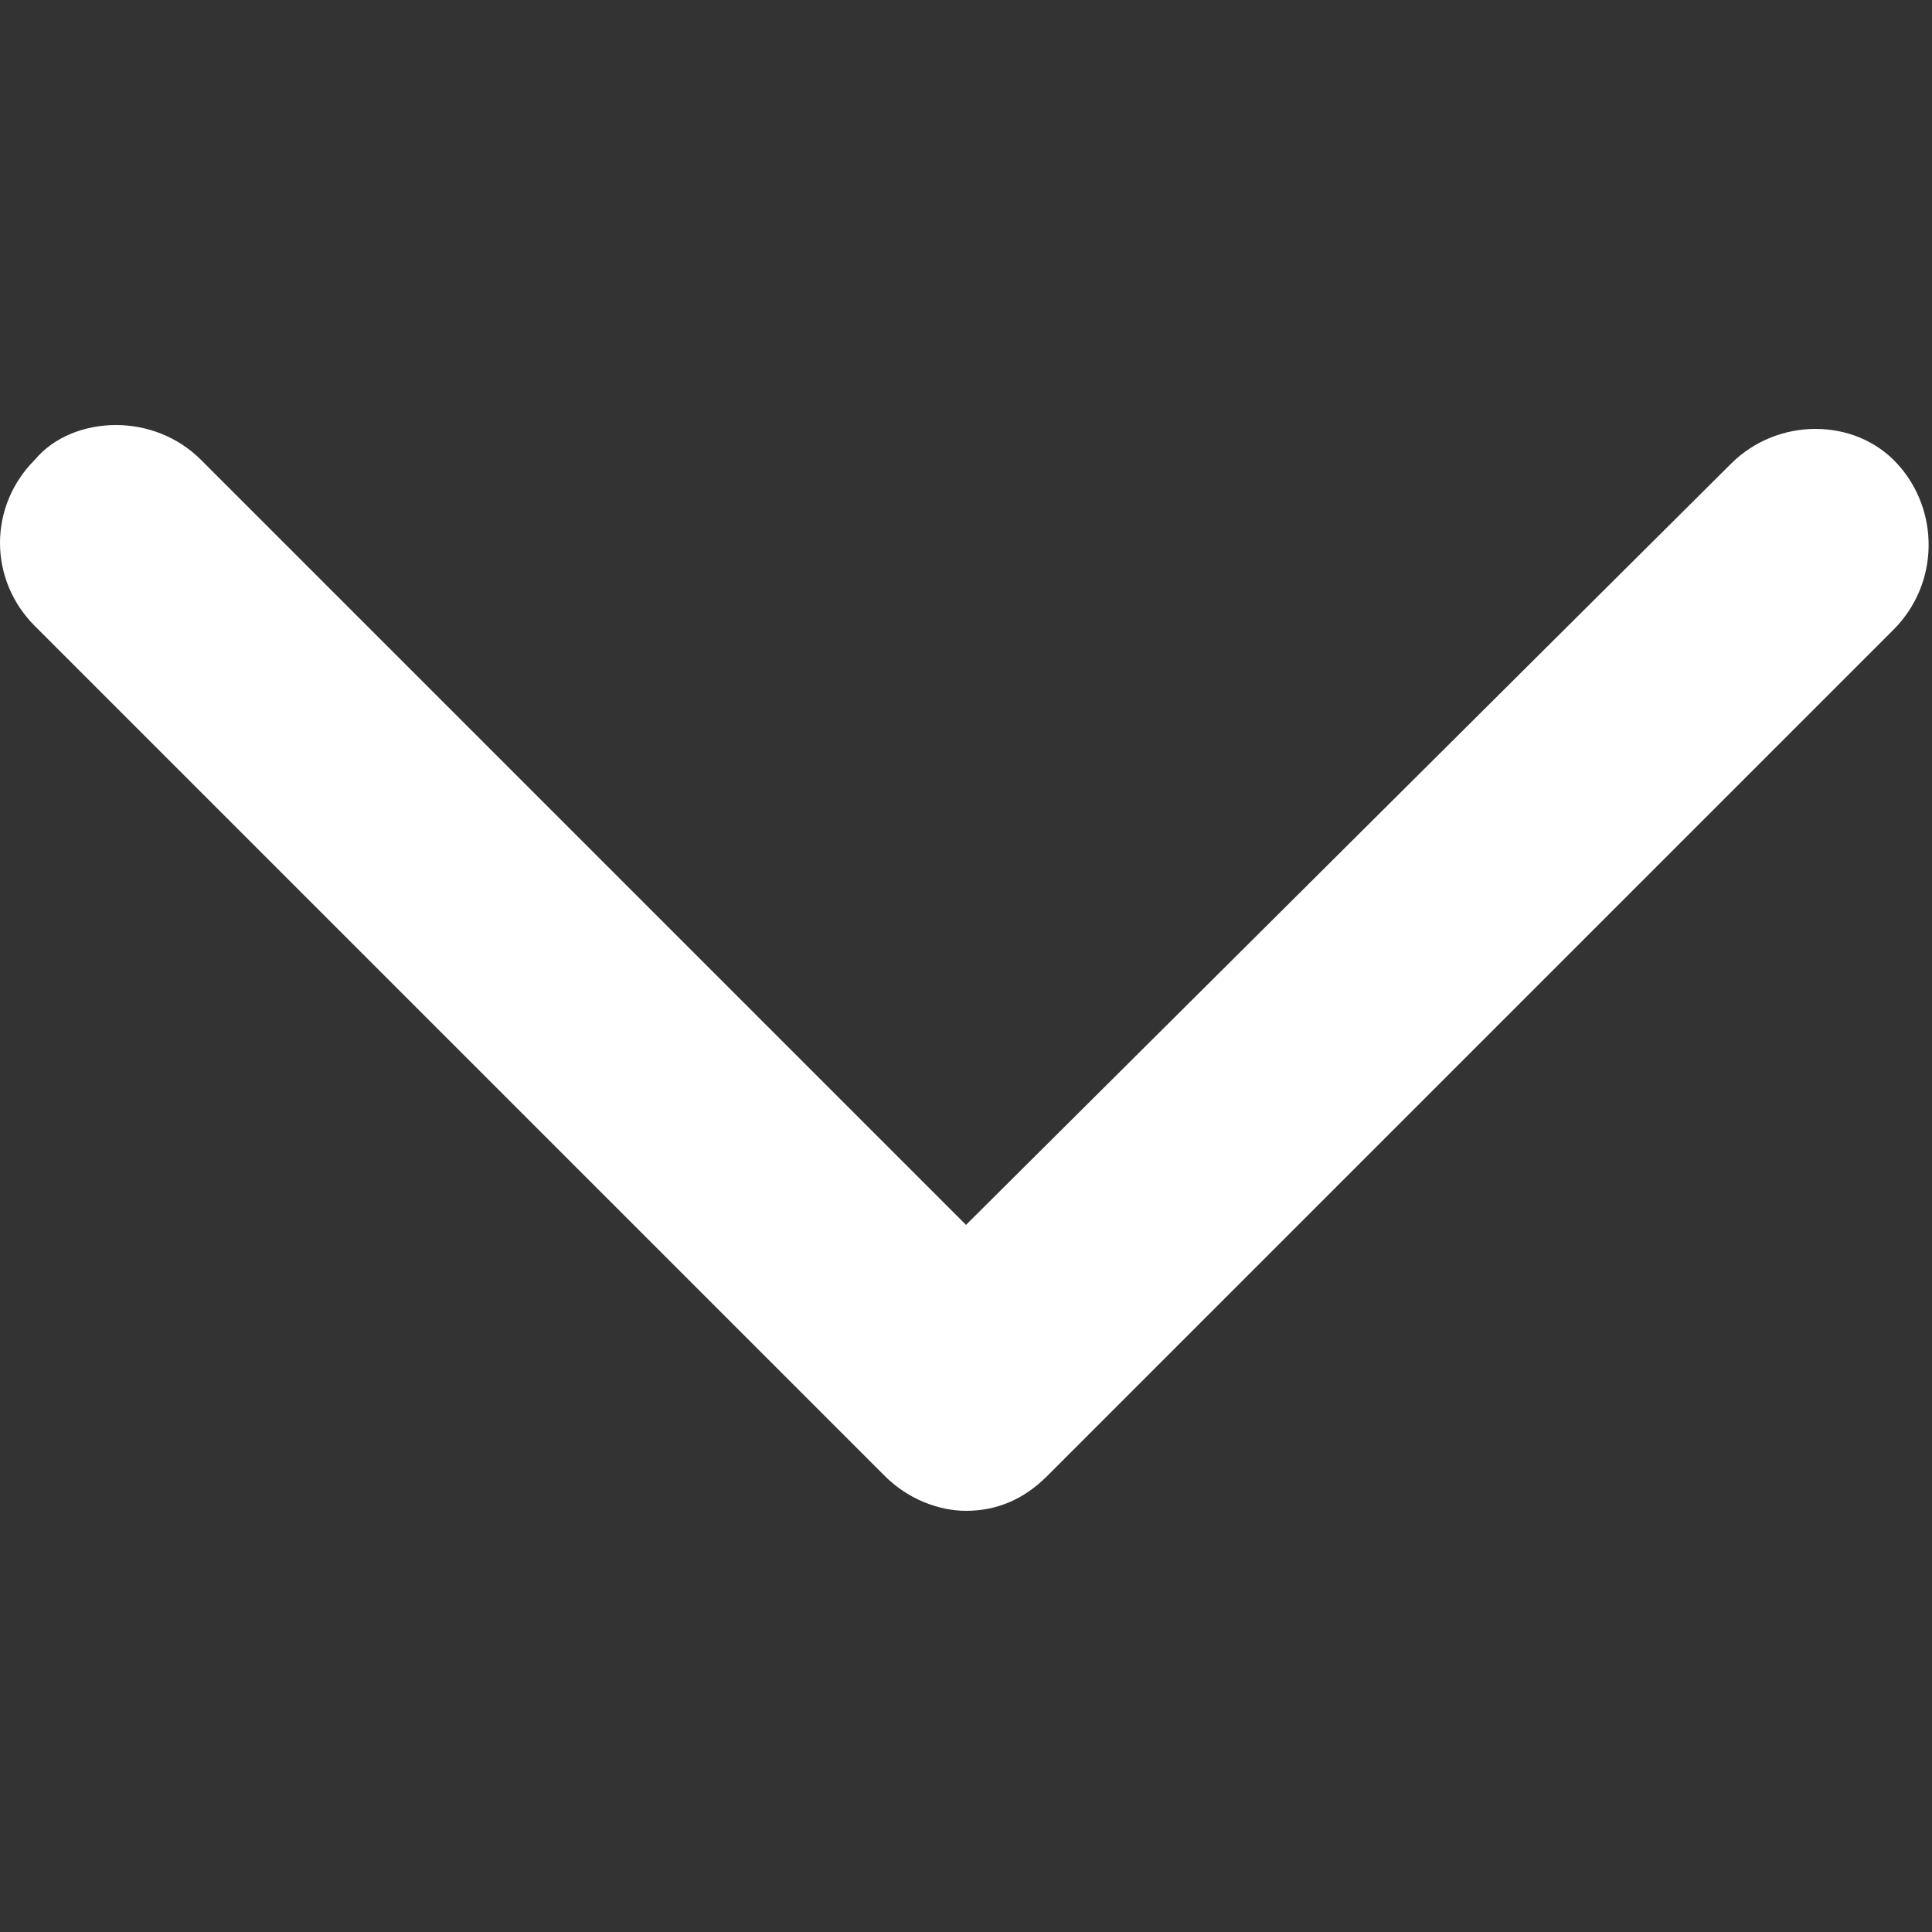 <?xml version="1.0" encoding="utf-8"?>
<!-- Generator: Adobe Illustrator 24.0.0, SVG Export Plug-In . SVG Version: 6.00 Build 0)  -->
<svg version="1.1" id="Layer_1" xmlns="http://www.w3.org/2000/svg" xmlns:xlink="http://www.w3.org/1999/xlink" x="0px" y="0px"
	 viewBox="0 0 50 50" style="enable-background:new 0 0 50 50;" xml:space="preserve">
<rect x="0" y="0" width="50" height="50" fill="#333333" stroke="none"/>
<style type="text/css">
	.st0{fill:#FFFFFF;}
</style>
<path class="st0" d="M3,11c-0.8,0-1.6,0.3-2.1,0.9c-1.2,1.2-1.2,3.1,0,4.3l22,22c0.6,0.6,1.4,0.9,2.1,0.9c0.8,0,1.5-0.3,2.1-0.9
	l21.9-21.9c1.2-1.2,1.2-3.1,0.1-4.3s-3.1-1.2-4.3,0l0,0l0,0L25,31.7L5.2,11.9C4.6,11.3,3.8,11,3,11L3,11z"/>
</svg>
